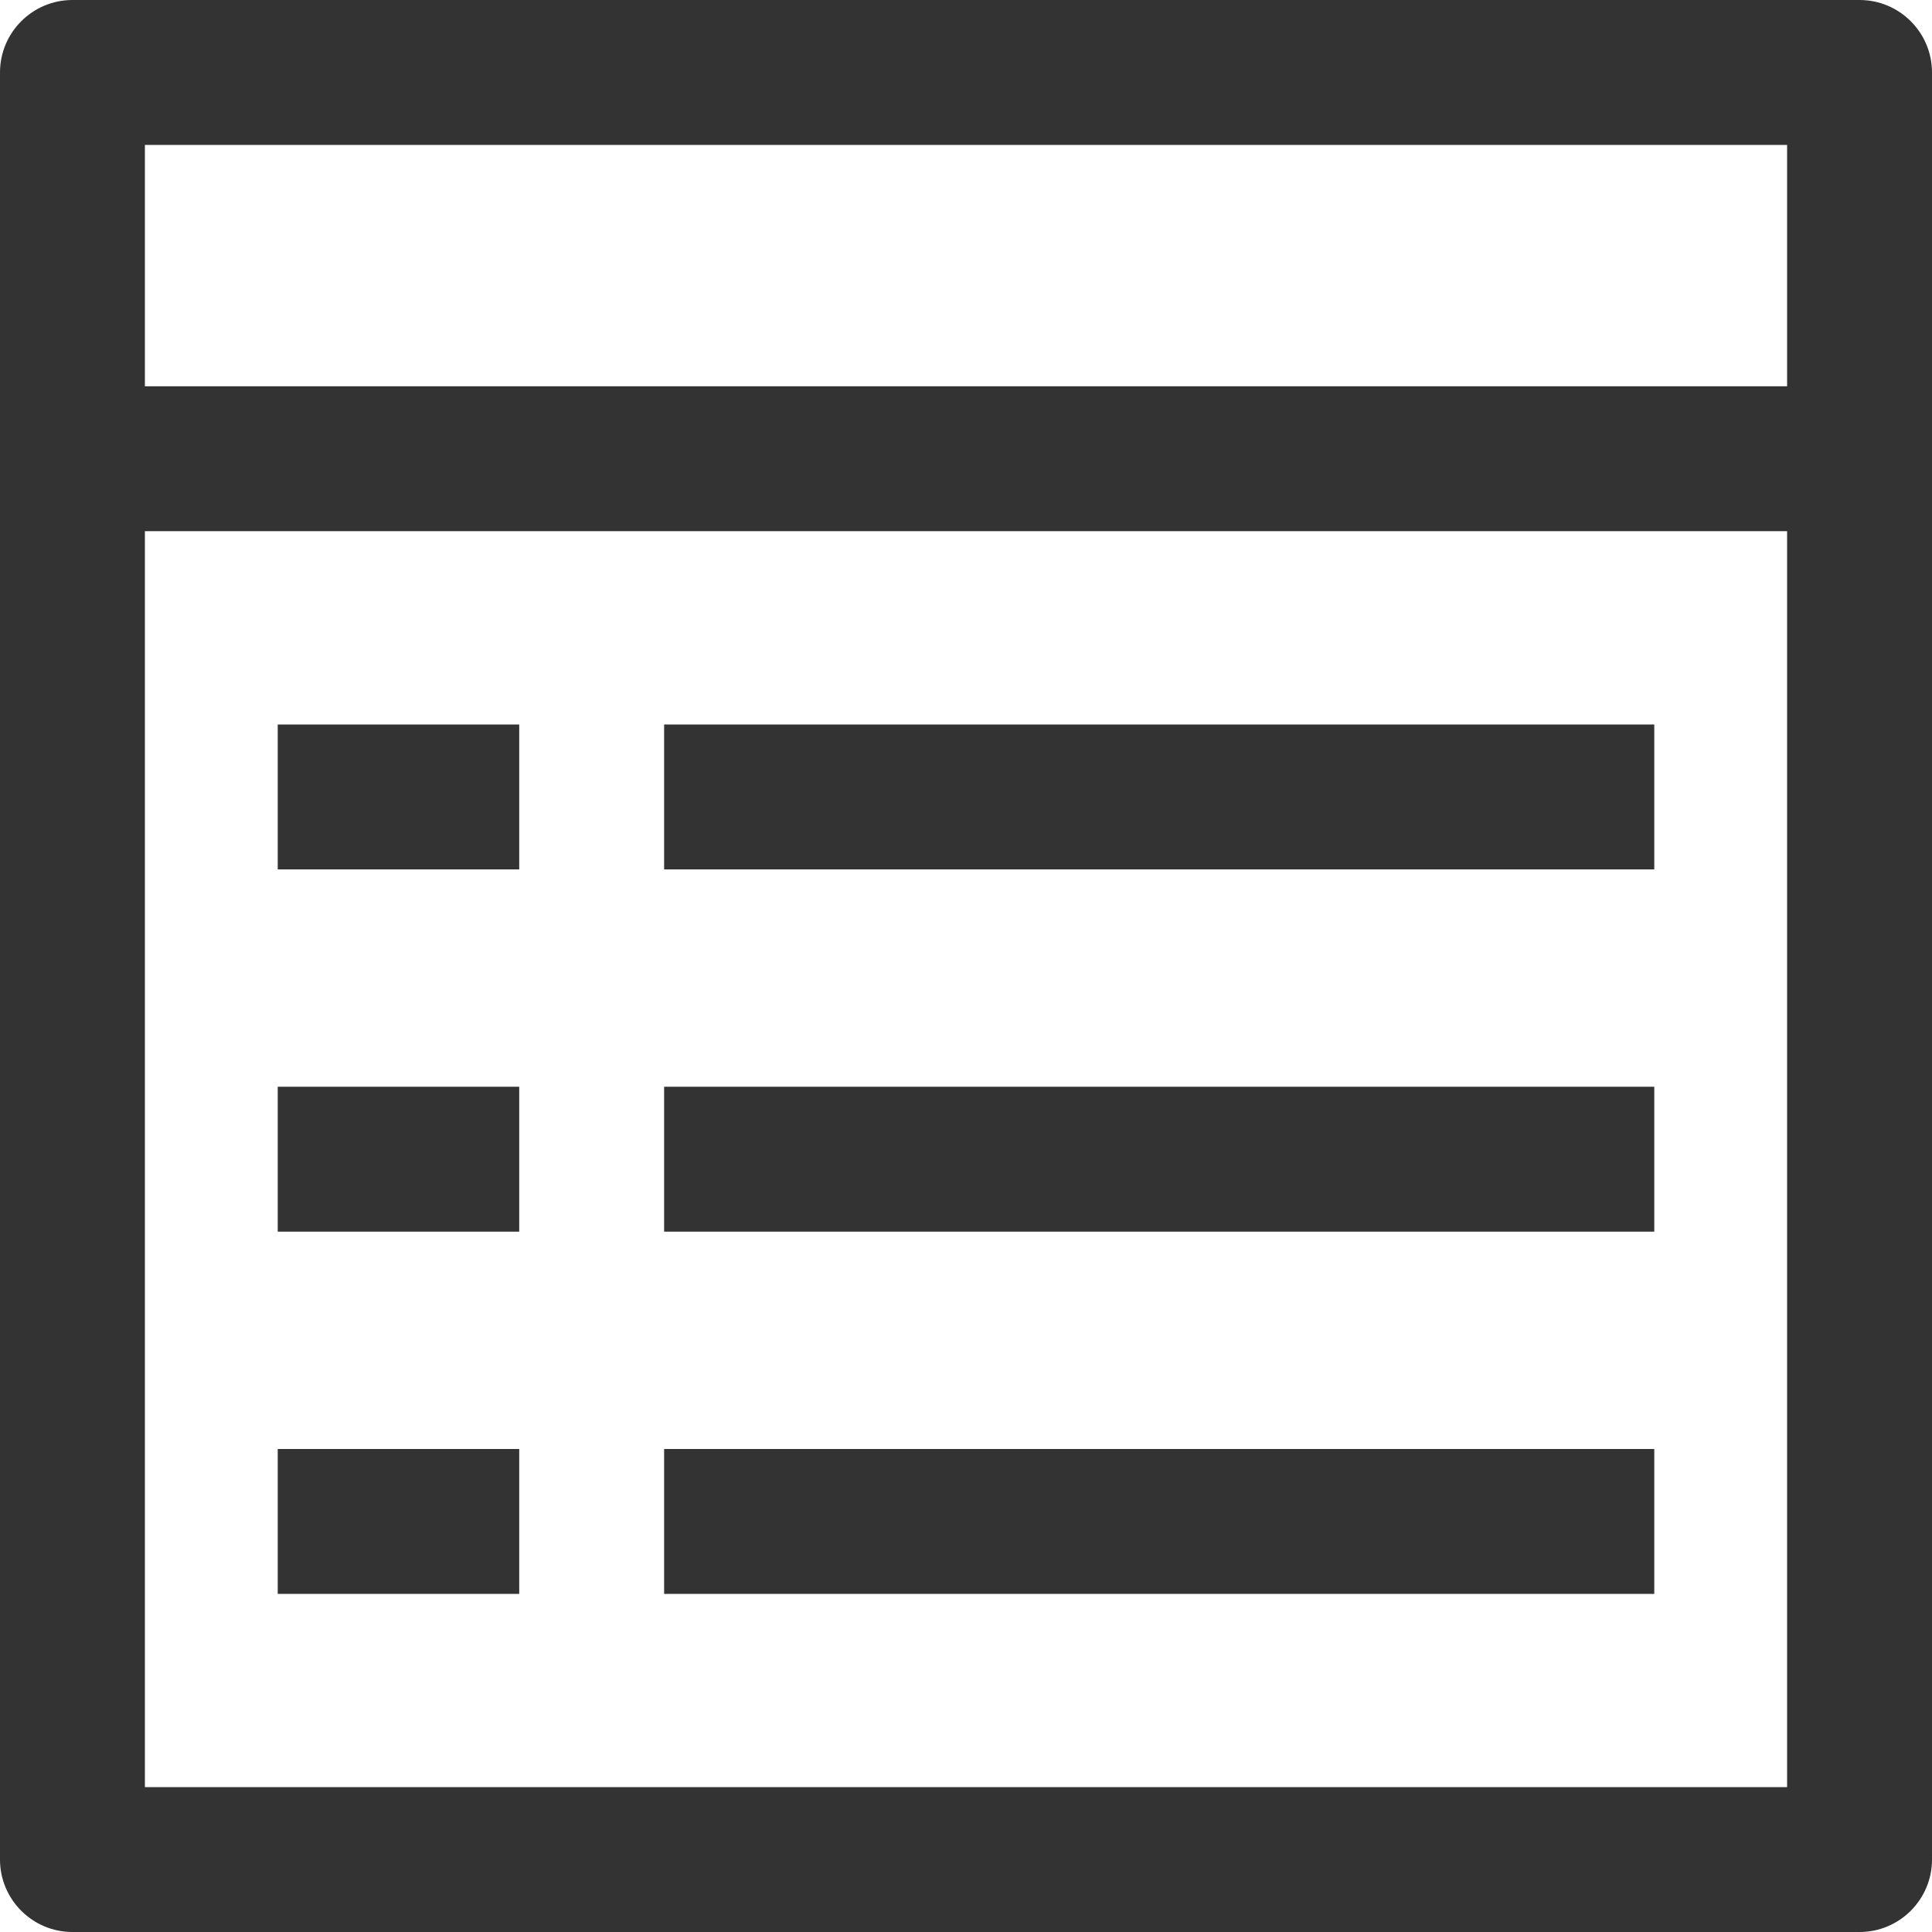 <svg width="16" height="16" viewBox="0 0 16 16" fill="none" xmlns="http://www.w3.org/2000/svg">
<g opacity="0.8">
<path fill-rule="evenodd" clip-rule="evenodd" d="M1.2 1.2V14.8H14.8V1.2H1.2ZM0.6 0C0.269 0 0 0.269 0 0.6V15.4C0 15.731 0.269 16 0.6 16H15.4C15.731 16 16 15.731 16 15.4V0.6C16 0.269 15.731 0 15.4 0H0.6Z" fill="black"/>
<path d="M1 3.199H15V4.399H1V3.199Z" fill="black"/>
<path d="M2.3 6H4.3V7.2H2.3V6Z" fill="black"/>
<path d="M2.3 9H4.3V10.2H2.3V9Z" fill="black"/>
<path d="M2.3 12H4.3V13.2H2.3V12Z" fill="black"/>
<path d="M5.5 6H13.7V7.2H5.5V6Z" fill="black"/>
<path d="M5.5 9H13.7V10.2H5.5V9Z" fill="black"/>
<path d="M5.5 12H13.7V13.2H5.5V12Z" fill="black"/>
</g>
</svg>
